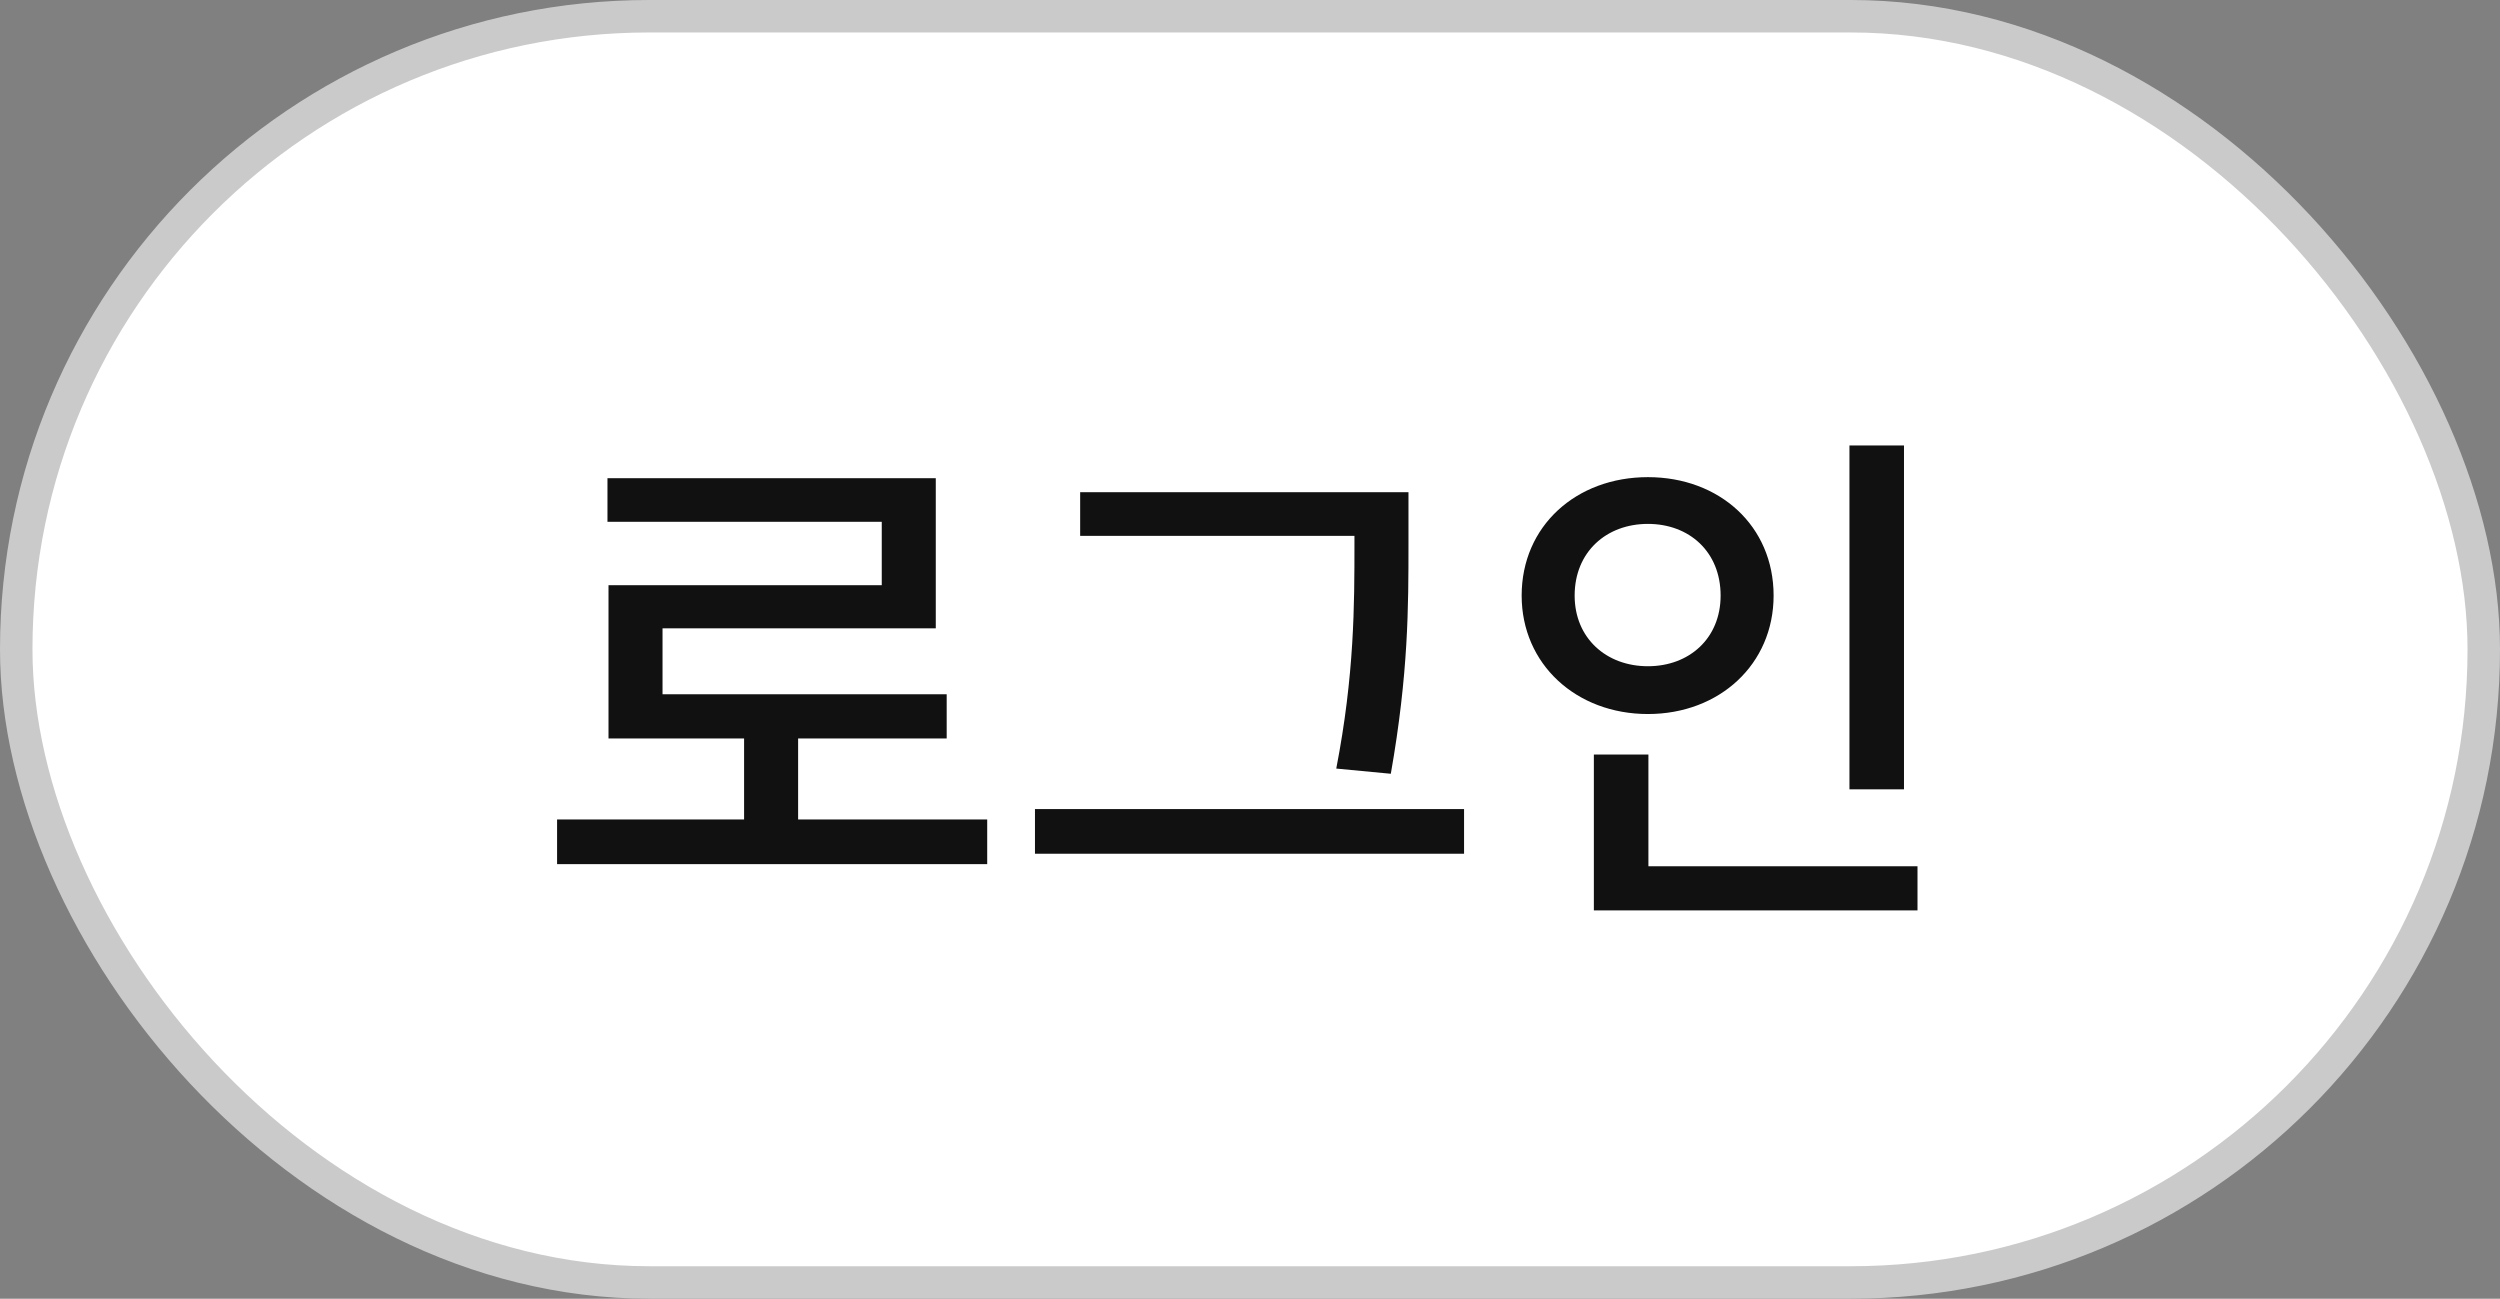 <svg width="77" height="40" viewBox="0 0 77 40" fill="none" xmlns="http://www.w3.org/2000/svg">
<rect x="0" y="0" width="77" height="40" fill="#808080" stroke="none"/>
<rect x="0.5" y="0.5" width="76" height="39" rx="19.5" fill="white"/>
<rect x="0.5" y="0.5" width="76" height="39" rx="19.5" stroke="#CACACB"/>
<path d="M17.158 25.24H30.406V26.616H17.158V25.24ZM22.918 22.264H24.582V25.8H22.918V22.264ZM18.71 14.728H28.822V19.352H20.406V22.072H18.742V18.024H27.158V16.072H18.71V14.728ZM18.742 21.384H29.158V22.744H18.742V21.384ZM33.269 15.16H42.613V16.504H33.269V15.16ZM31.877 24.92H45.093V26.296H31.877V24.92ZM41.717 15.16H43.381V16.744C43.381 18.696 43.381 20.744 42.837 23.832L41.157 23.672C41.717 20.776 41.717 18.632 41.717 16.744V15.16ZM56.963 13.72H58.643V24.312H56.963V13.72ZM49.091 26.68H59.059V28.04H49.091V26.68ZM49.091 23.24H50.771V27.192H49.091V23.24ZM50.755 14.696C52.963 14.696 54.627 16.2 54.627 18.344C54.627 20.456 52.963 21.992 50.755 21.992C48.547 21.992 46.867 20.456 46.867 18.344C46.867 16.2 48.547 14.696 50.755 14.696ZM50.755 16.136C49.475 16.136 48.499 17 48.499 18.344C48.499 19.656 49.475 20.52 50.755 20.52C52.035 20.52 52.995 19.656 52.995 18.344C52.995 17 52.035 16.136 50.755 16.136Z" fill="#111111"/>
</svg>
